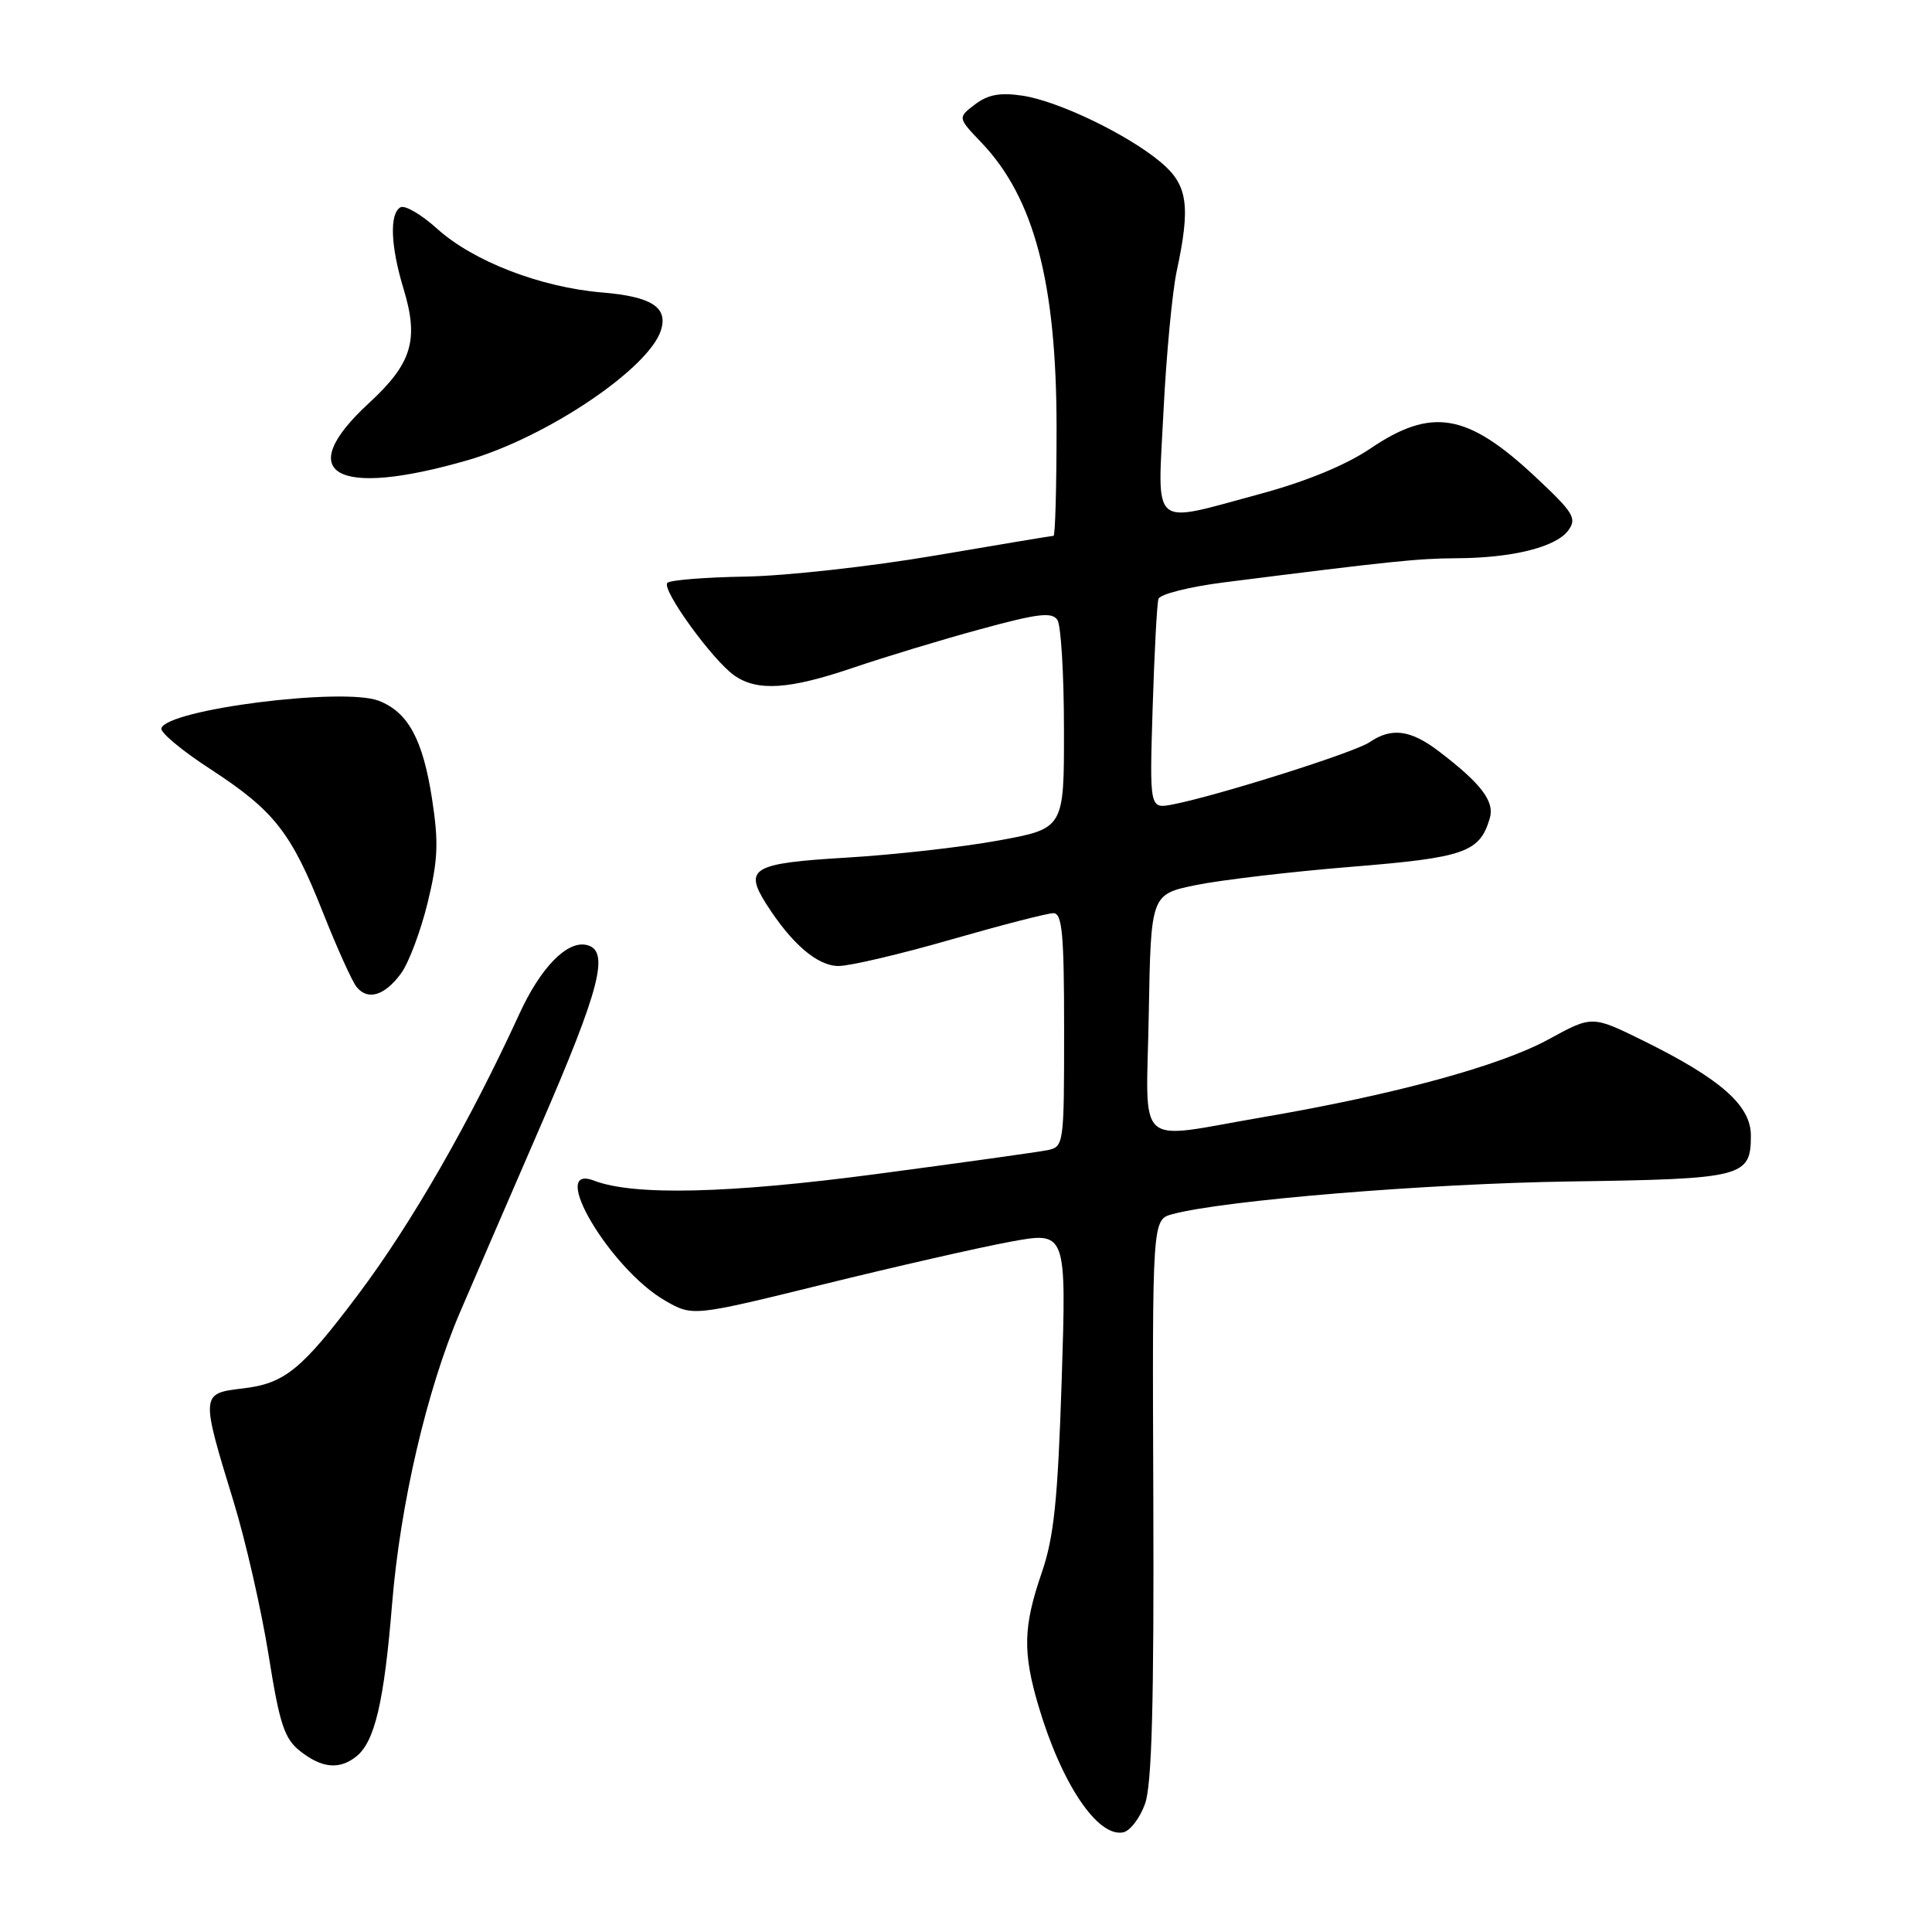 <?xml version="1.0" encoding="UTF-8" standalone="no"?>
<!DOCTYPE svg PUBLIC "-//W3C//DTD SVG 1.1//EN" "http://www.w3.org/Graphics/SVG/1.1/DTD/svg11.dtd" >
<svg xmlns="http://www.w3.org/2000/svg" xmlns:xlink="http://www.w3.org/1999/xlink" version="1.1" viewBox="0 0 256 256">
 <g >
 <path fill="currentColor"
d=" M 151.73 238.99 C 152.63 236.44 152.92 225.55 152.82 198.55 C 152.68 161.60 152.68 161.60 155.36 160.88 C 162.27 159.03 189.13 156.83 208.05 156.55 C 231.03 156.22 232.00 155.97 232.00 150.46 C 232.00 146.48 228.01 142.96 217.73 137.89 C 210.97 134.56 210.97 134.56 205.23 137.70 C 198.82 141.22 184.81 145.04 167.41 148.02 C 150.08 150.98 151.90 152.63 152.22 134.25 C 152.50 118.50 152.50 118.50 158.50 117.27 C 161.80 116.60 171.03 115.51 179.00 114.86 C 194.10 113.64 196.06 112.95 197.40 108.44 C 198.07 106.20 196.29 103.85 190.68 99.57 C 186.91 96.69 184.38 96.36 181.47 98.35 C 179.51 99.70 161.32 105.44 155.41 106.59 C 152.32 107.19 152.32 107.19 152.73 93.84 C 152.96 86.50 153.30 79.99 153.50 79.36 C 153.69 78.74 157.60 77.75 162.17 77.17 C 184.43 74.35 187.88 74.00 193.00 73.97 C 200.36 73.94 206.15 72.51 207.79 70.30 C 208.99 68.69 208.52 67.93 203.44 63.18 C 194.41 54.73 189.71 53.93 181.57 59.44 C 178.35 61.62 173.04 63.81 167.00 65.44 C 152.27 69.41 153.38 70.36 154.17 54.48 C 154.54 47.05 155.33 38.70 155.92 35.93 C 157.78 27.28 157.38 24.50 153.85 21.53 C 149.46 17.83 140.26 13.40 135.50 12.68 C 132.53 12.23 130.91 12.53 129.20 13.83 C 126.89 15.59 126.89 15.59 130.04 18.89 C 137.03 26.20 140.00 37.48 140.00 56.71 C 140.00 64.57 139.82 71.00 139.60 71.00 C 139.38 71.00 132.30 72.18 123.85 73.62 C 115.41 75.06 104.14 76.31 98.80 76.40 C 93.47 76.49 88.80 76.86 88.43 77.23 C 87.60 78.07 94.40 87.47 97.31 89.51 C 100.36 91.64 104.59 91.36 113.07 88.47 C 117.16 87.08 124.72 84.78 129.88 83.38 C 137.55 81.28 139.42 81.06 140.12 82.16 C 140.59 82.90 140.98 89.42 140.98 96.65 C 141.00 109.79 141.00 109.79 132.25 111.38 C 127.44 112.26 118.40 113.27 112.16 113.64 C 99.71 114.38 98.54 115.05 101.52 119.76 C 104.88 125.05 108.31 128.00 111.11 128.00 C 112.61 128.00 119.31 126.43 126.00 124.50 C 132.69 122.58 138.80 121.00 139.58 121.00 C 140.75 121.00 141.00 123.77 141.00 136.48 C 141.00 151.73 140.97 151.97 138.75 152.41 C 137.51 152.66 127.32 154.08 116.10 155.57 C 96.54 158.16 83.96 158.46 78.71 156.44 C 72.50 154.06 80.88 168.19 88.15 172.35 C 91.79 174.44 91.79 174.44 109.15 170.17 C 118.69 167.82 129.83 165.28 133.91 164.53 C 141.31 163.17 141.31 163.17 140.68 182.87 C 140.16 198.86 139.66 203.68 138.02 208.44 C 135.58 215.54 135.50 218.95 137.61 226.07 C 140.65 236.34 145.42 243.45 148.81 242.80 C 149.74 242.62 151.05 240.91 151.73 238.99 Z  M 47.20 232.75 C 49.66 230.80 50.90 225.52 51.96 212.46 C 53.04 199.31 56.54 184.24 60.89 174.03 C 62.43 170.44 67.18 159.44 71.46 149.58 C 79.60 130.83 80.87 125.85 77.66 125.20 C 75.09 124.67 71.62 128.25 68.85 134.28 C 62.23 148.71 54.54 162.10 47.48 171.50 C 39.98 181.49 37.73 183.32 32.21 183.97 C 26.58 184.63 26.57 184.68 30.96 199.00 C 32.56 204.22 34.64 213.36 35.59 219.30 C 37.05 228.49 37.68 230.39 39.79 232.05 C 42.66 234.30 44.96 234.52 47.20 232.75 Z  M 53.13 129.00 C 54.15 127.62 55.73 123.42 56.65 119.67 C 58.04 114.00 58.14 111.64 57.25 105.87 C 56.03 97.96 54.08 94.38 50.20 92.86 C 45.52 91.03 22.10 94.00 21.38 96.51 C 21.22 97.05 24.11 99.46 27.80 101.86 C 36.33 107.41 38.58 110.27 42.78 120.88 C 44.66 125.62 46.67 130.08 47.26 130.79 C 48.74 132.61 50.97 131.93 53.13 129.00 Z  M 62.00 60.97 C 72.43 57.94 85.96 48.85 87.58 43.76 C 88.54 40.71 86.34 39.30 79.74 38.75 C 71.58 38.06 62.69 34.61 57.91 30.30 C 55.80 28.39 53.61 27.12 53.04 27.48 C 51.59 28.37 51.76 32.64 53.48 38.30 C 55.53 45.05 54.58 48.17 48.88 53.42 C 38.72 62.78 44.41 66.06 62.00 60.97 Z "/>
</g>
</svg>